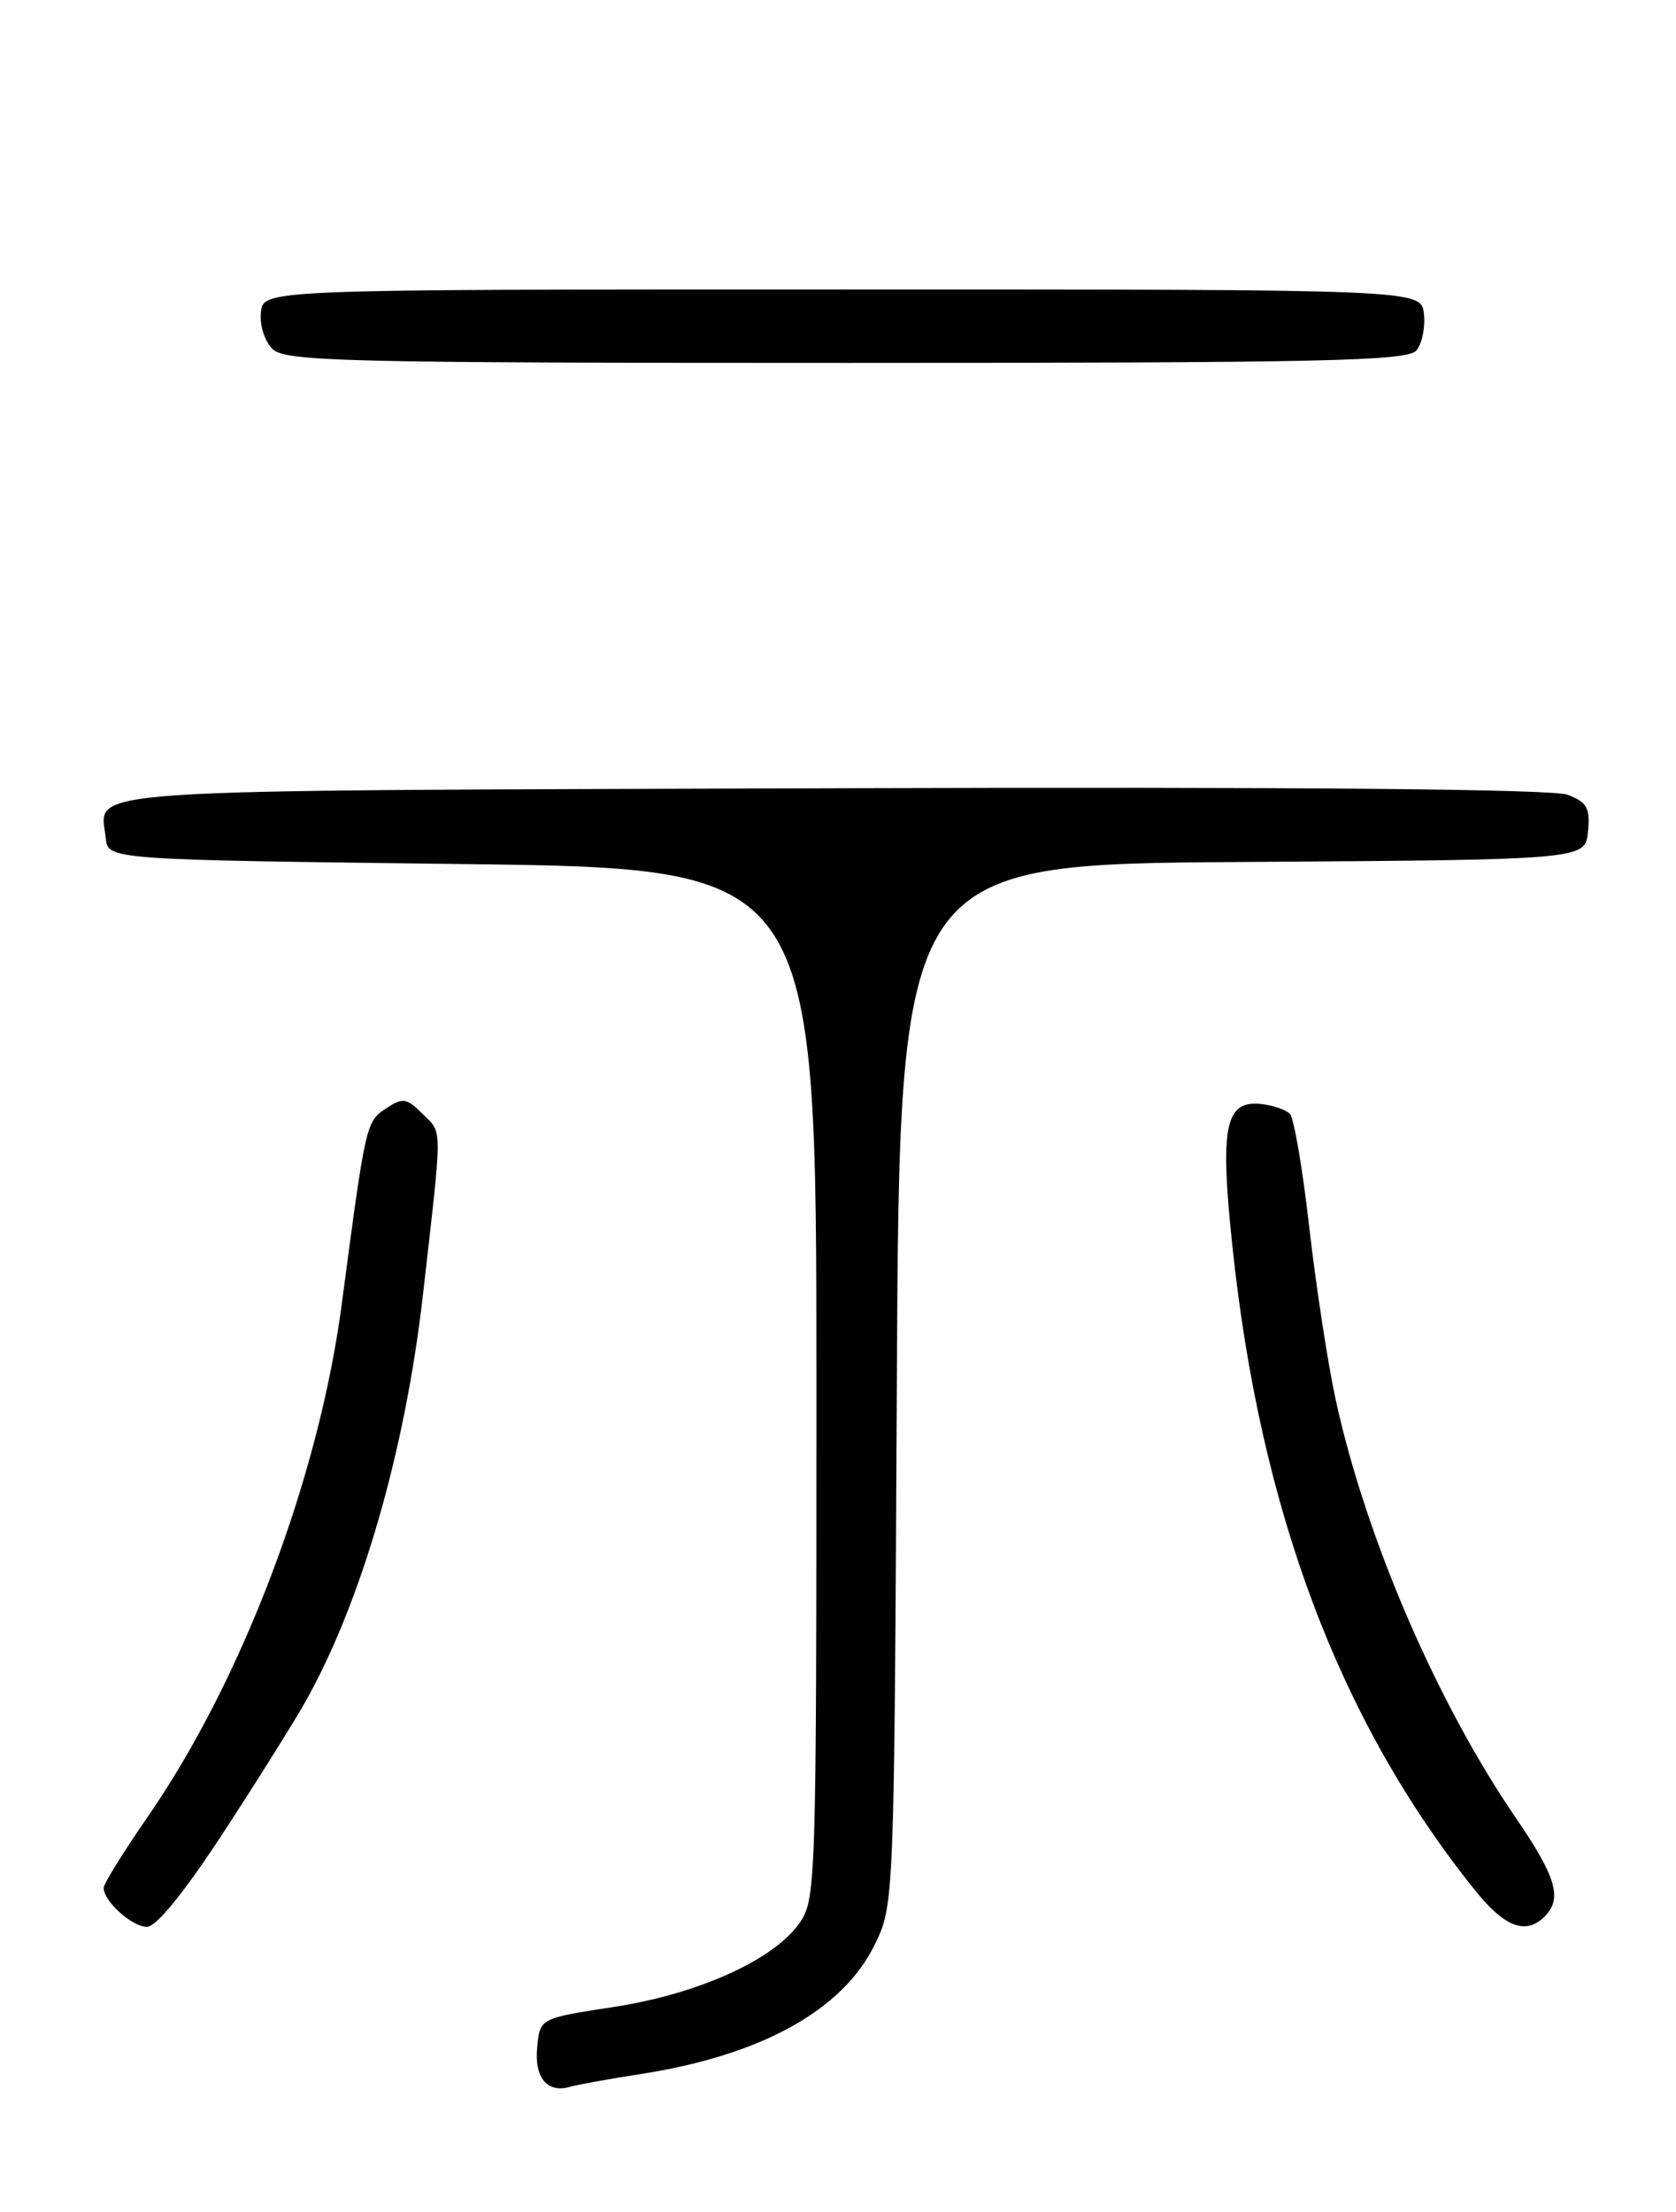 <?xml version="1.0" encoding="UTF-8" standalone="no"?>
<!DOCTYPE svg PUBLIC "-//W3C//DTD SVG 1.1//EN" "http://www.w3.org/Graphics/SVG/1.1/DTD/svg11.dtd" >
<svg xmlns="http://www.w3.org/2000/svg" xmlns:xlink="http://www.w3.org/1999/xlink" version="1.1" viewBox="0 0 194 256">
 <g >
 <path fill="currentColor"
d=" M 74.32 240.01 C 88.12 237.85 97.51 232.65 101.21 225.14 C 103.50 220.50 103.50 220.50 103.81 160.26 C 104.11 100.02 104.11 100.02 143.81 99.76 C 183.50 99.50 183.50 99.50 183.81 96.25 C 184.08 93.51 183.71 92.84 181.45 91.98 C 179.70 91.32 150.42 91.06 96.35 91.23 C 6.59 91.52 11.64 91.18 12.24 97.00 C 12.50 99.50 12.50 99.50 53.50 100.00 C 94.50 100.50 94.50 100.50 94.50 160.18 C 94.50 218.70 94.46 219.91 92.46 222.68 C 89.39 226.91 80.72 230.79 71.00 232.28 C 62.50 233.58 62.50 233.58 62.18 236.93 C 61.83 240.47 63.36 242.29 66.00 241.51 C 66.83 241.27 70.57 240.59 74.32 240.01 Z  M 25.75 212.25 C 29.62 206.34 33.92 199.47 35.32 197.00 C 41.81 185.50 46.88 167.99 48.94 150.00 C 51.24 129.87 51.23 131.23 48.96 128.96 C 47.06 127.06 46.63 127.00 44.68 128.29 C 42.36 129.82 42.33 129.97 39.55 151.00 C 36.88 171.11 28.05 194.42 17.09 210.28 C 14.29 214.33 12.00 218.02 12.00 218.49 C 12.00 220.05 15.28 223.00 17.02 223.00 C 18.09 223.00 21.35 218.98 25.75 212.25 Z  M 178.80 221.80 C 180.88 219.72 180.14 217.22 175.42 210.33 C 166.30 197.00 158.07 177.90 154.61 162.00 C 153.71 157.88 152.34 148.93 151.56 142.13 C 150.79 135.32 149.77 129.37 149.31 128.91 C 148.84 128.44 147.37 127.93 146.04 127.78 C 141.81 127.29 141.18 130.32 142.65 144.21 C 145.88 174.87 155.05 199.22 170.72 218.75 C 174.18 223.06 176.62 223.98 178.80 221.80 Z  M 163.95 40.56 C 164.61 39.77 165.00 37.86 164.82 36.31 C 164.50 33.50 164.50 33.50 97.50 33.50 C 30.50 33.50 30.50 33.50 30.20 36.12 C 30.03 37.58 30.62 39.47 31.52 40.37 C 32.98 41.84 39.45 42.00 97.95 42.00 C 153.12 42.00 162.93 41.79 163.95 40.56 Z "/>
</g>
</svg>